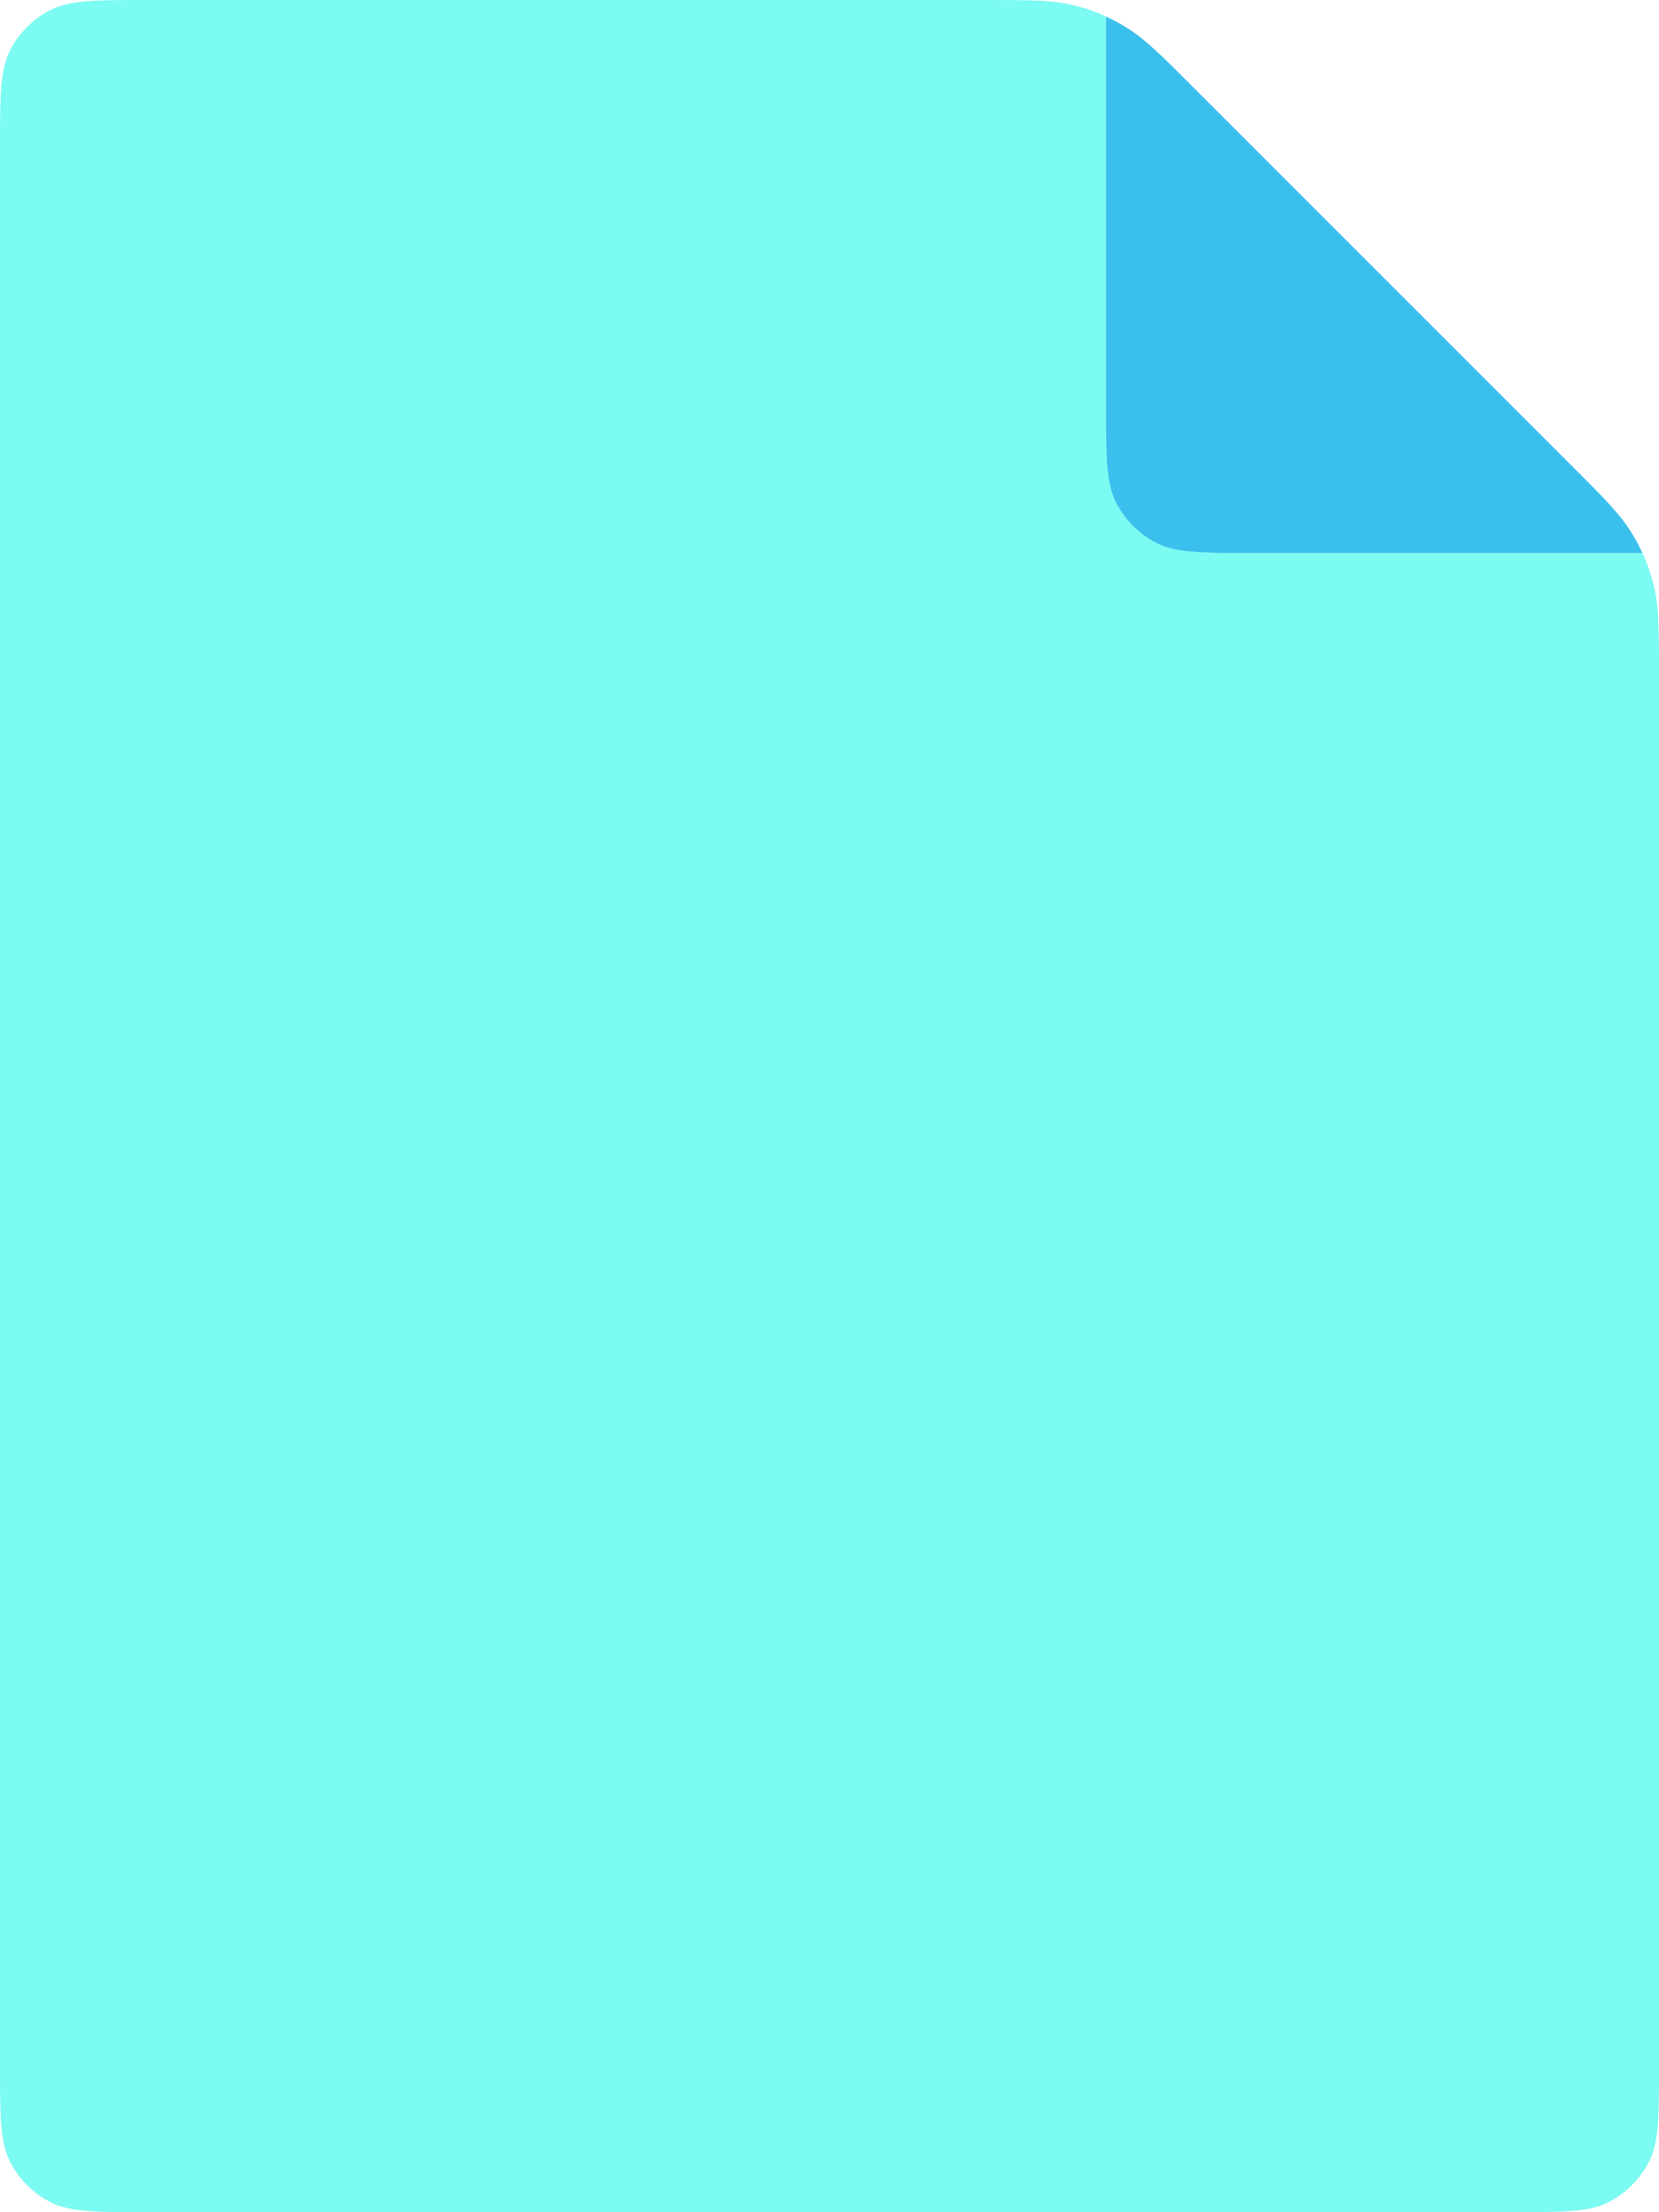 <svg xmlns="http://www.w3.org/2000/svg" fill="none" height="96" viewBox="0 0 72 96" width="72"><path d="m72 29.3v60.3c0 2.24 0 3.36-.44 4.22-.38.74-1 1.36-1.74 1.74-.86.44-1.98.44-4.22.44h-59.2c-2.24 0-3.36 0-4.22-.44-.74-.38-1.36-1-1.74-1.74-.44-.86-.44-1.98-.44-4.22v-83.2c0-2.24 0-3.36.44-4.22.38-.74 1-1.36 1.74-1.74.86-.44 1.98-.44 4.22-.44h36.3c1.96 0 2.94 0 3.86.22.5.12.98.28 1.44.5v16.88c0 2.24 0 3.36.44 4.22.38.74 1 1.36 1.74 1.74.86.44 1.98.44 4.22.44h16.88c.22.46.38.94.5 1.44.22.92.22 1.9.22 3.86z" fill="#7bfbf1"/><path d="m68.26 20.26c1.38 1.38 2.06 2.06 2.56 2.88.18.28.32.56.46.86h-16.88c-2.24 0-3.36 0-4.22-.44-.74-.38-1.36-1-1.74-1.74-.44-.86-.44-1.98-.44-4.22v-16.88c.3.14.58.28.86.46.82.5 1.5 1.18 2.88 2.56z" fill="#3bc0ed"/></svg>